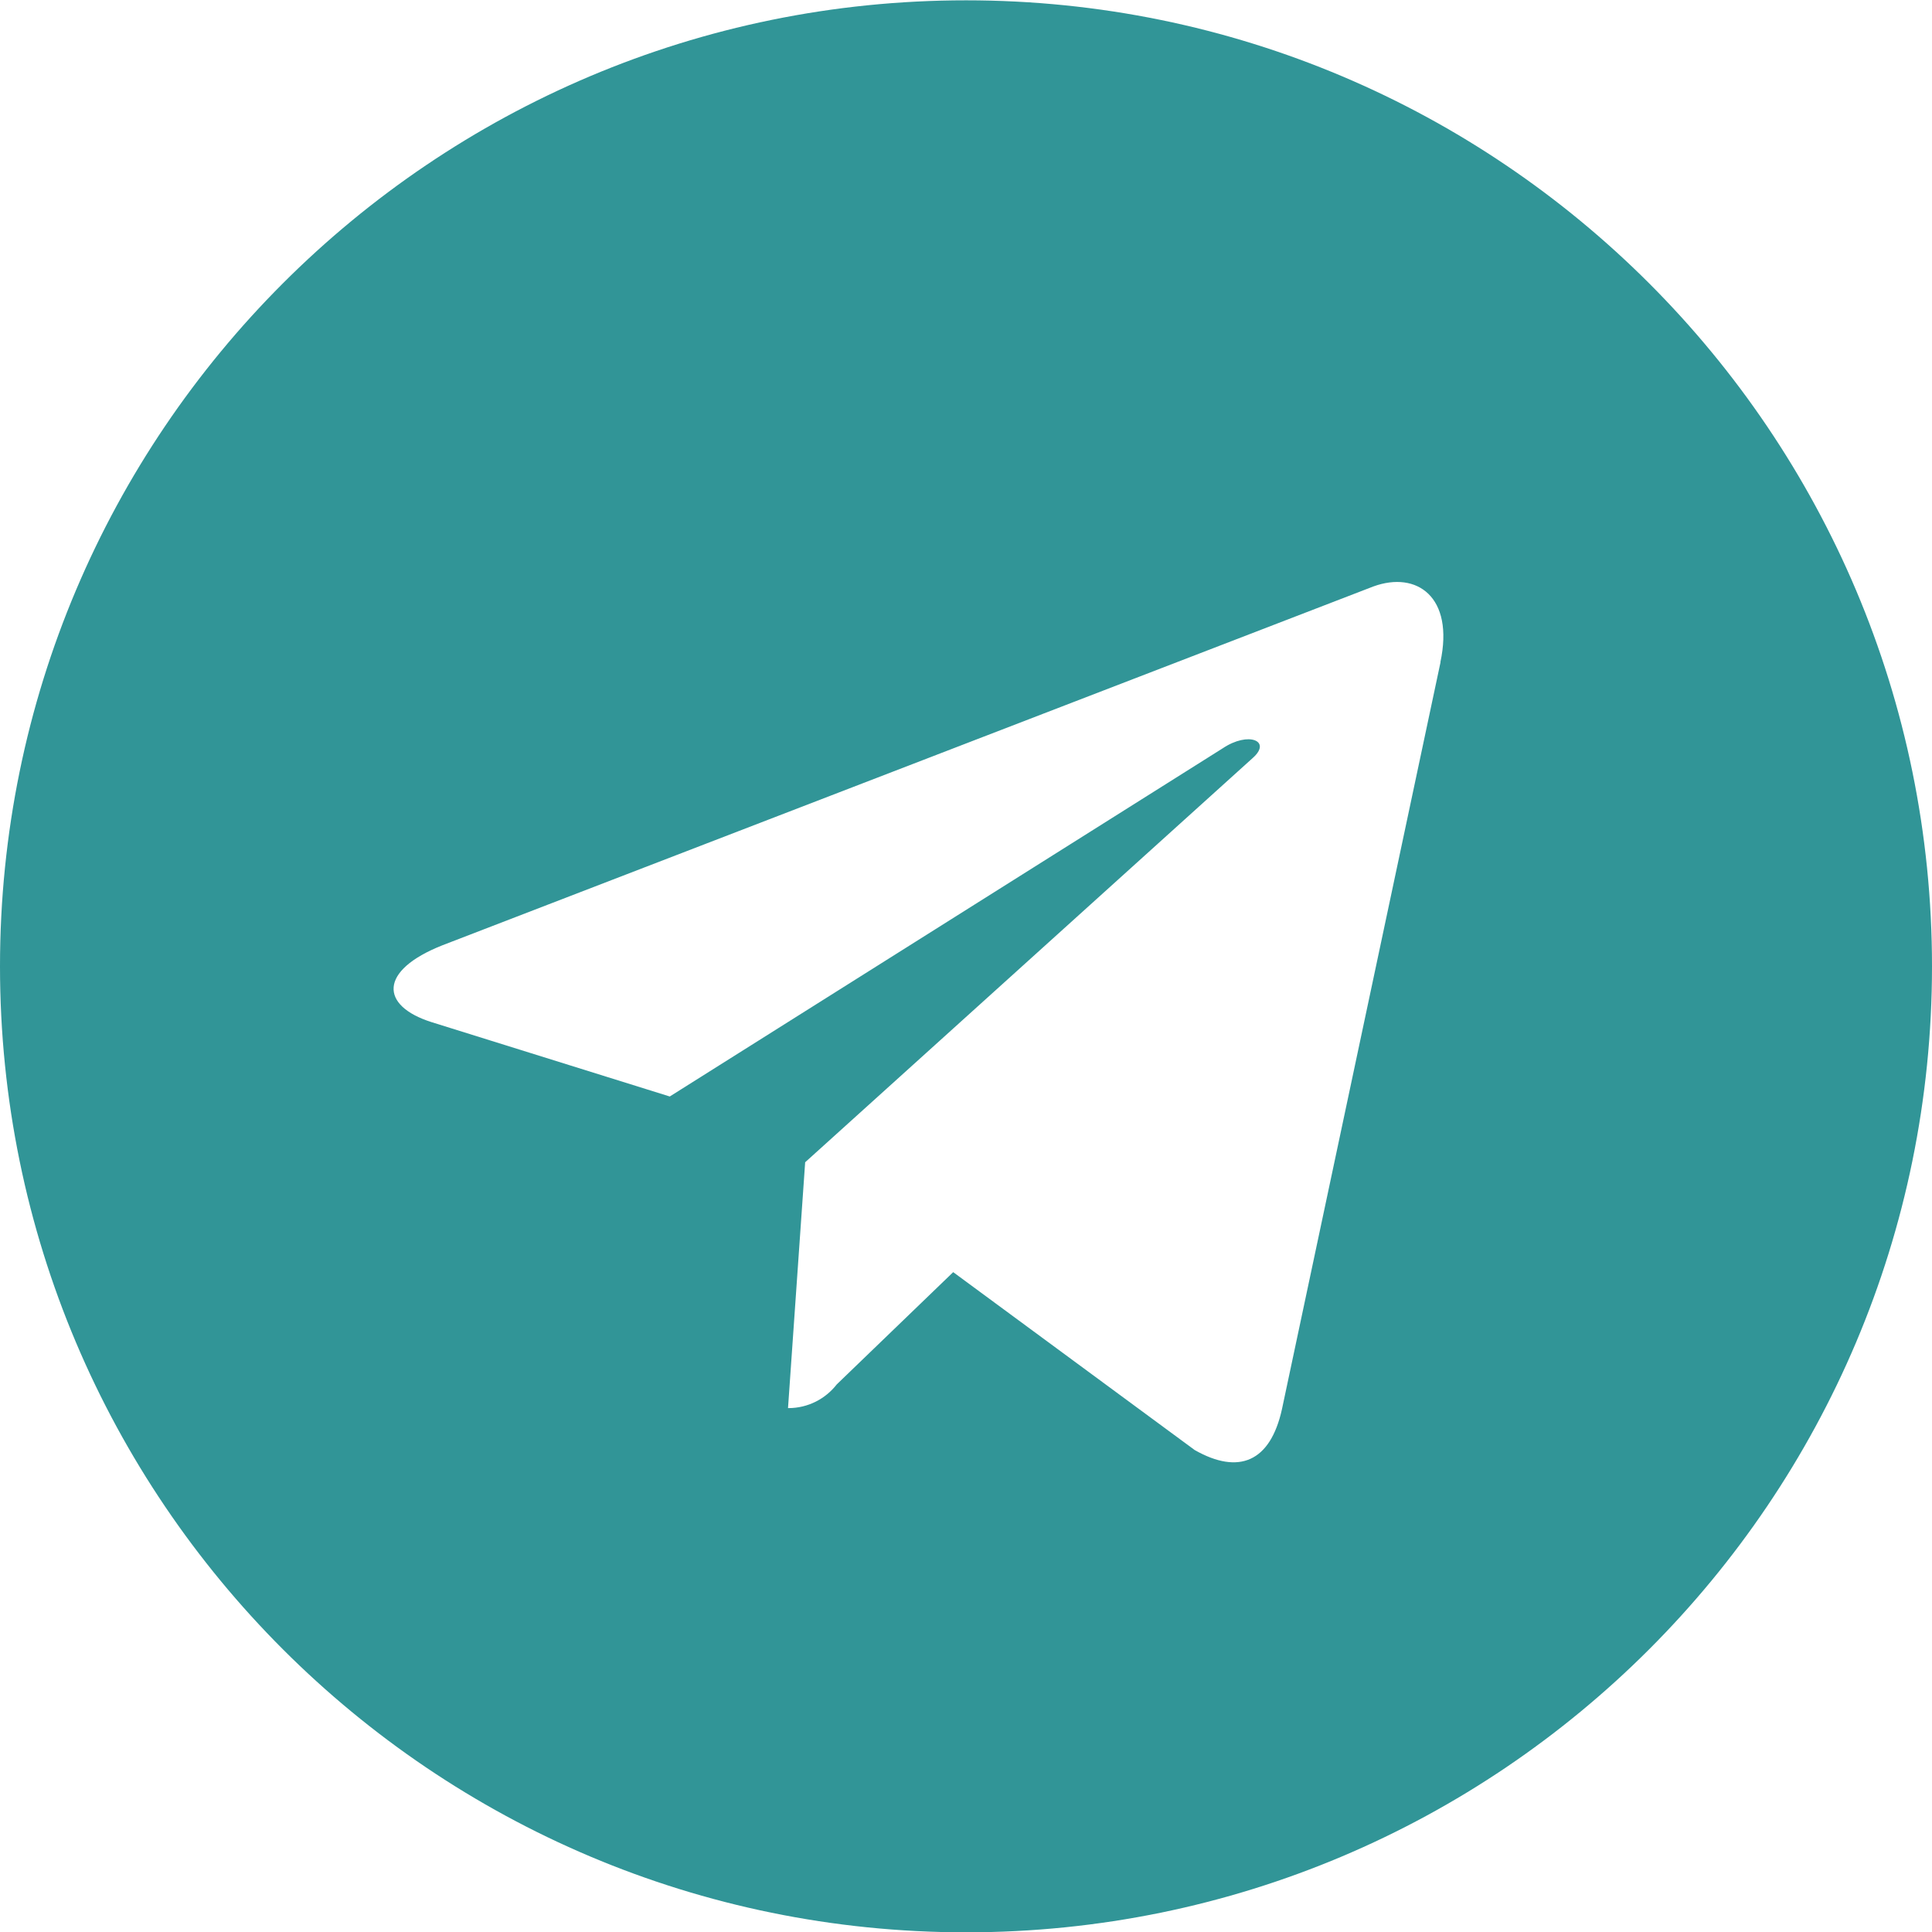 <svg width="24" height="24" viewBox="0 0 24 24" fill="none" xmlns="http://www.w3.org/2000/svg">
<path d="M12.001 0.004C5.373 0.004 0 5.377 0 12.004C0 18.631 5.373 24.004 12.001 24.004C18.628 24.004 24 18.631 24 12.004C24 5.377 18.628 0.004 12.001 0.004ZM17.895 8.225L15.925 17.505C15.78 18.163 15.387 18.323 14.841 18.013L11.841 15.803L10.395 17.197C10.255 17.377 10.037 17.492 9.794 17.492C9.792 17.492 9.791 17.492 9.789 17.492L10.002 14.438L15.562 9.416C15.803 9.203 15.508 9.082 15.19 9.295L8.32 13.621L5.36 12.697C4.72 12.494 4.702 12.057 5.495 11.743L17.061 7.285C17.599 7.089 18.067 7.413 17.893 8.226L17.895 8.225Z" fill="#319597"/>
</svg>
